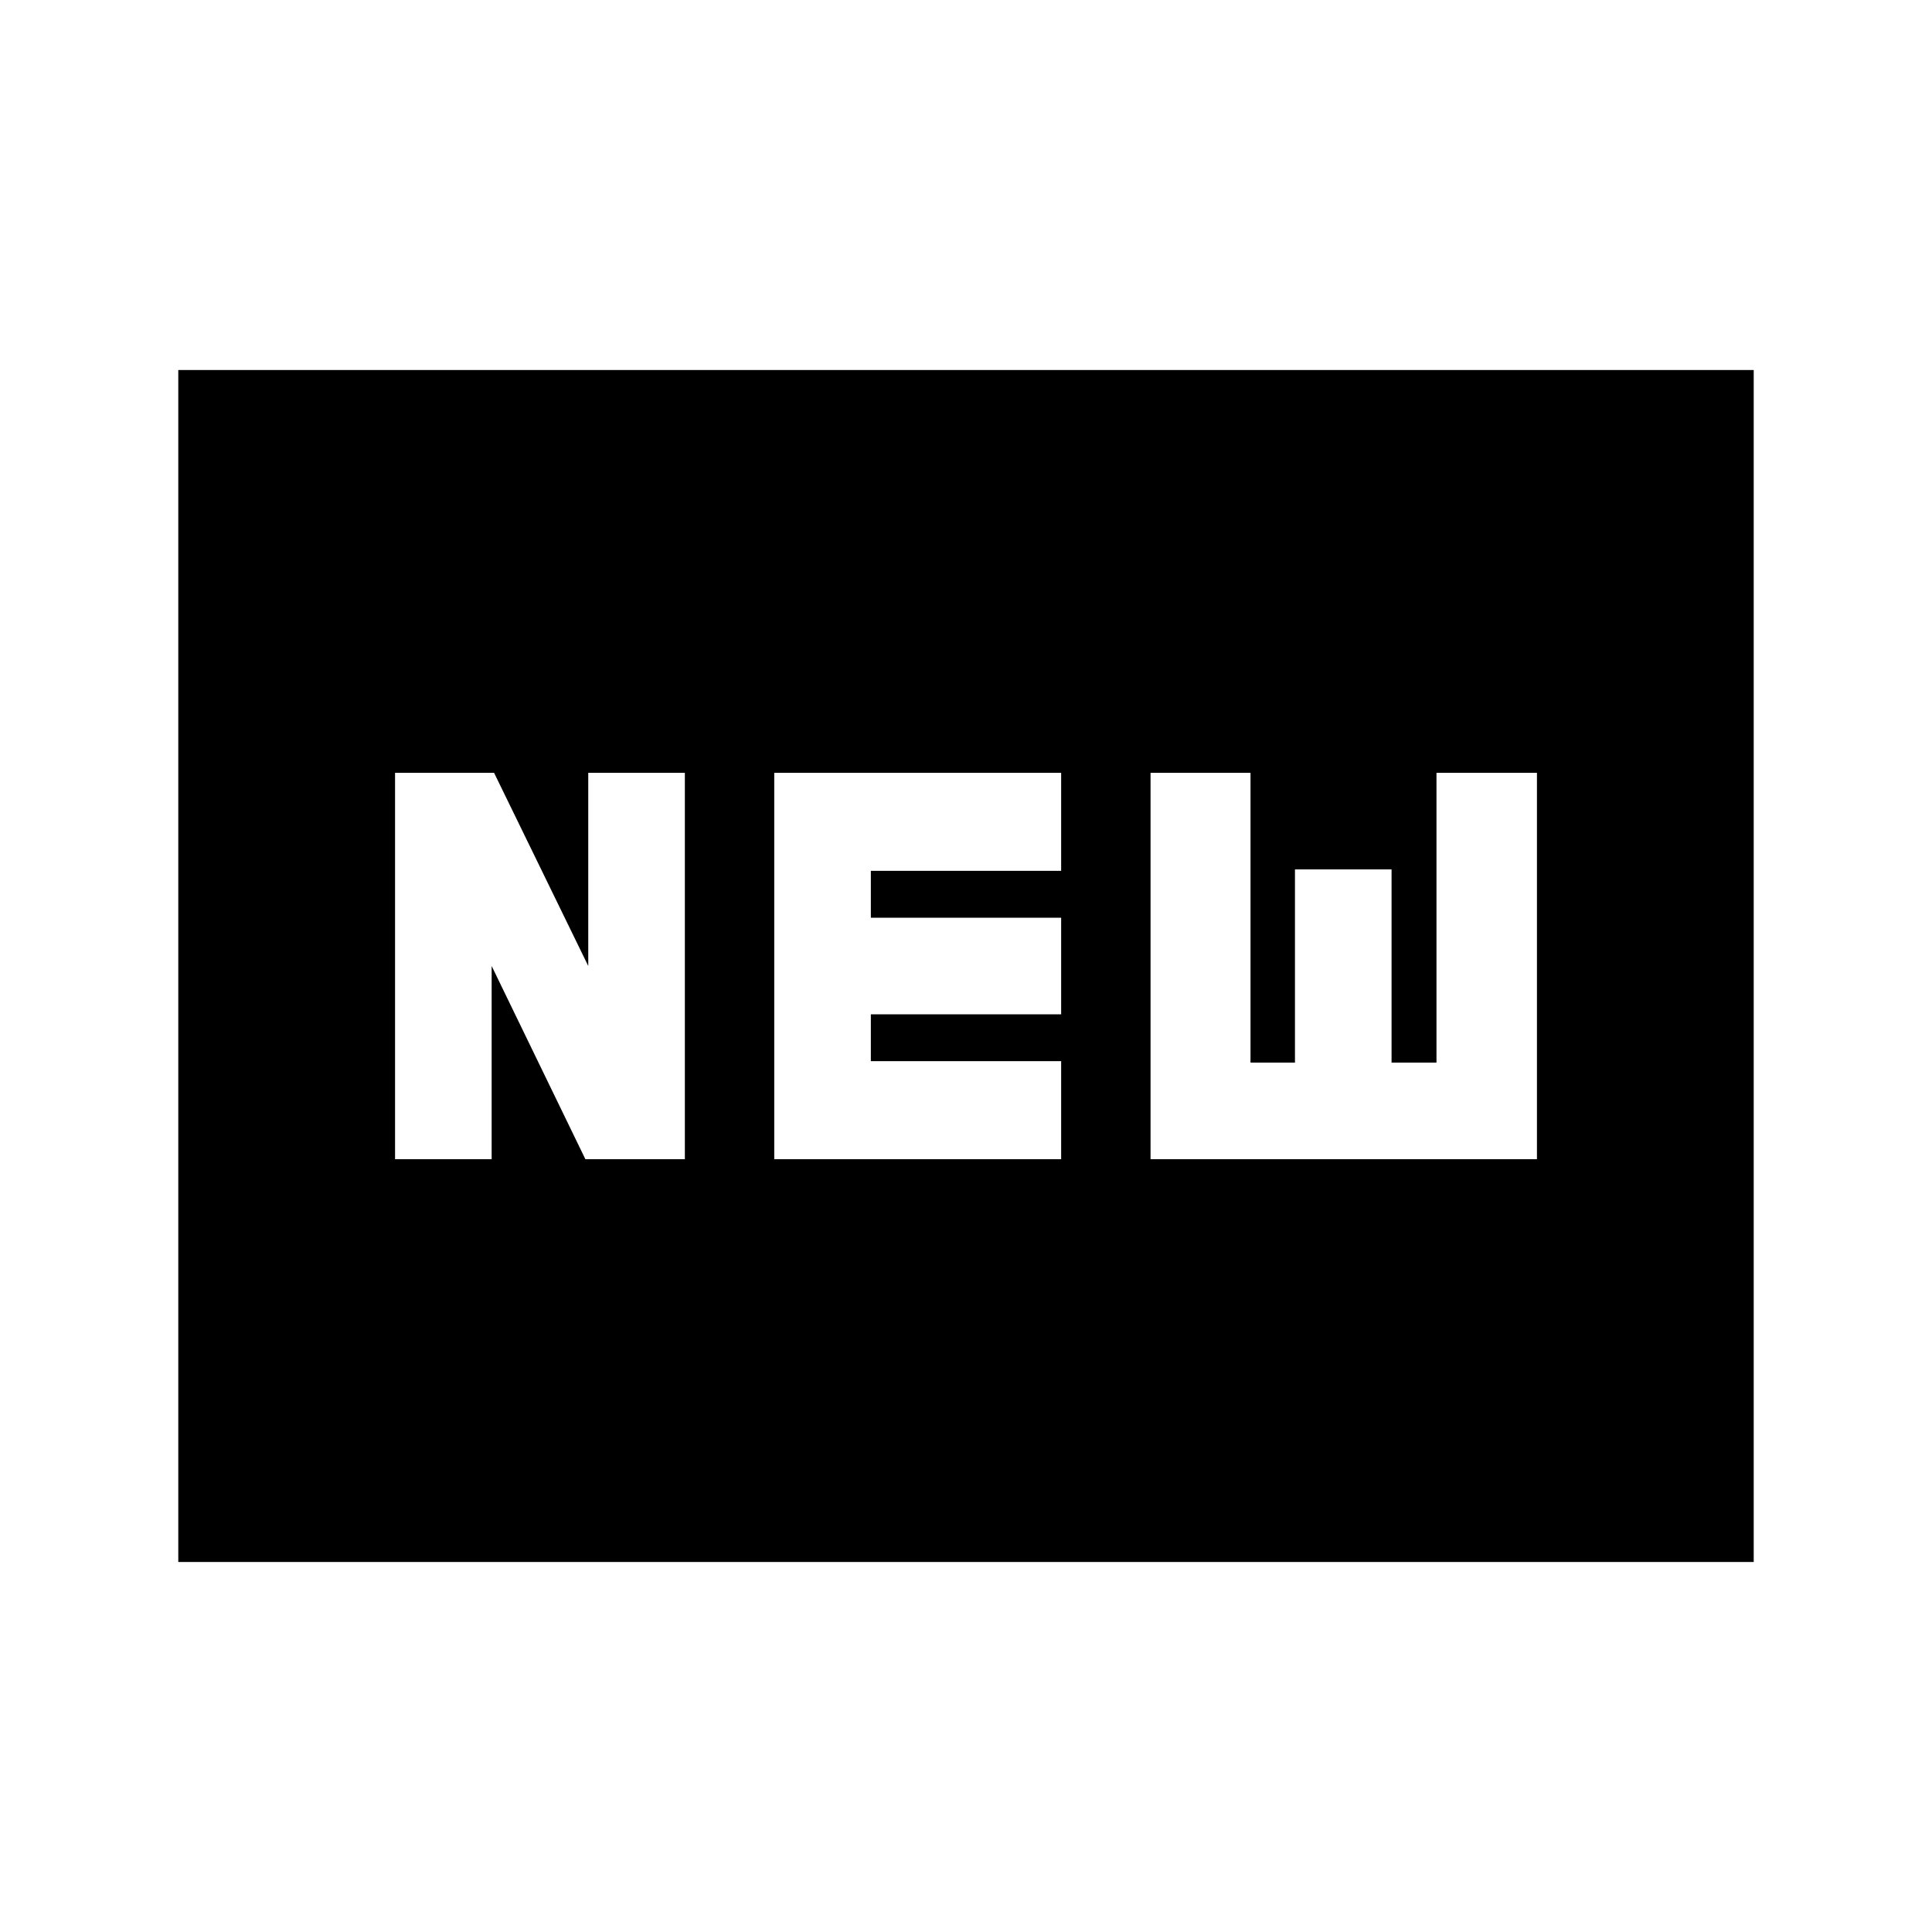 <svg xmlns="http://www.w3.org/2000/svg" height="20" viewBox="0 -960 960 960" width="20"><path d="M88.59-183.87v-592.26h782.82v592.26H88.59ZM196.3-384h48v-96l46.57 96h49.43v-192h-48v96l-46.8-96h-49.2v192Zm188.42 0h142.56v-48.72h-94.56V-456h94.56v-48h-94.56v-23.28h94.56V-576H384.72v192Zm186.98 0h192v-192h-49.92v144h-22.32v-96h-48v96h-22.09v-144H571.7v192Z"/></svg>